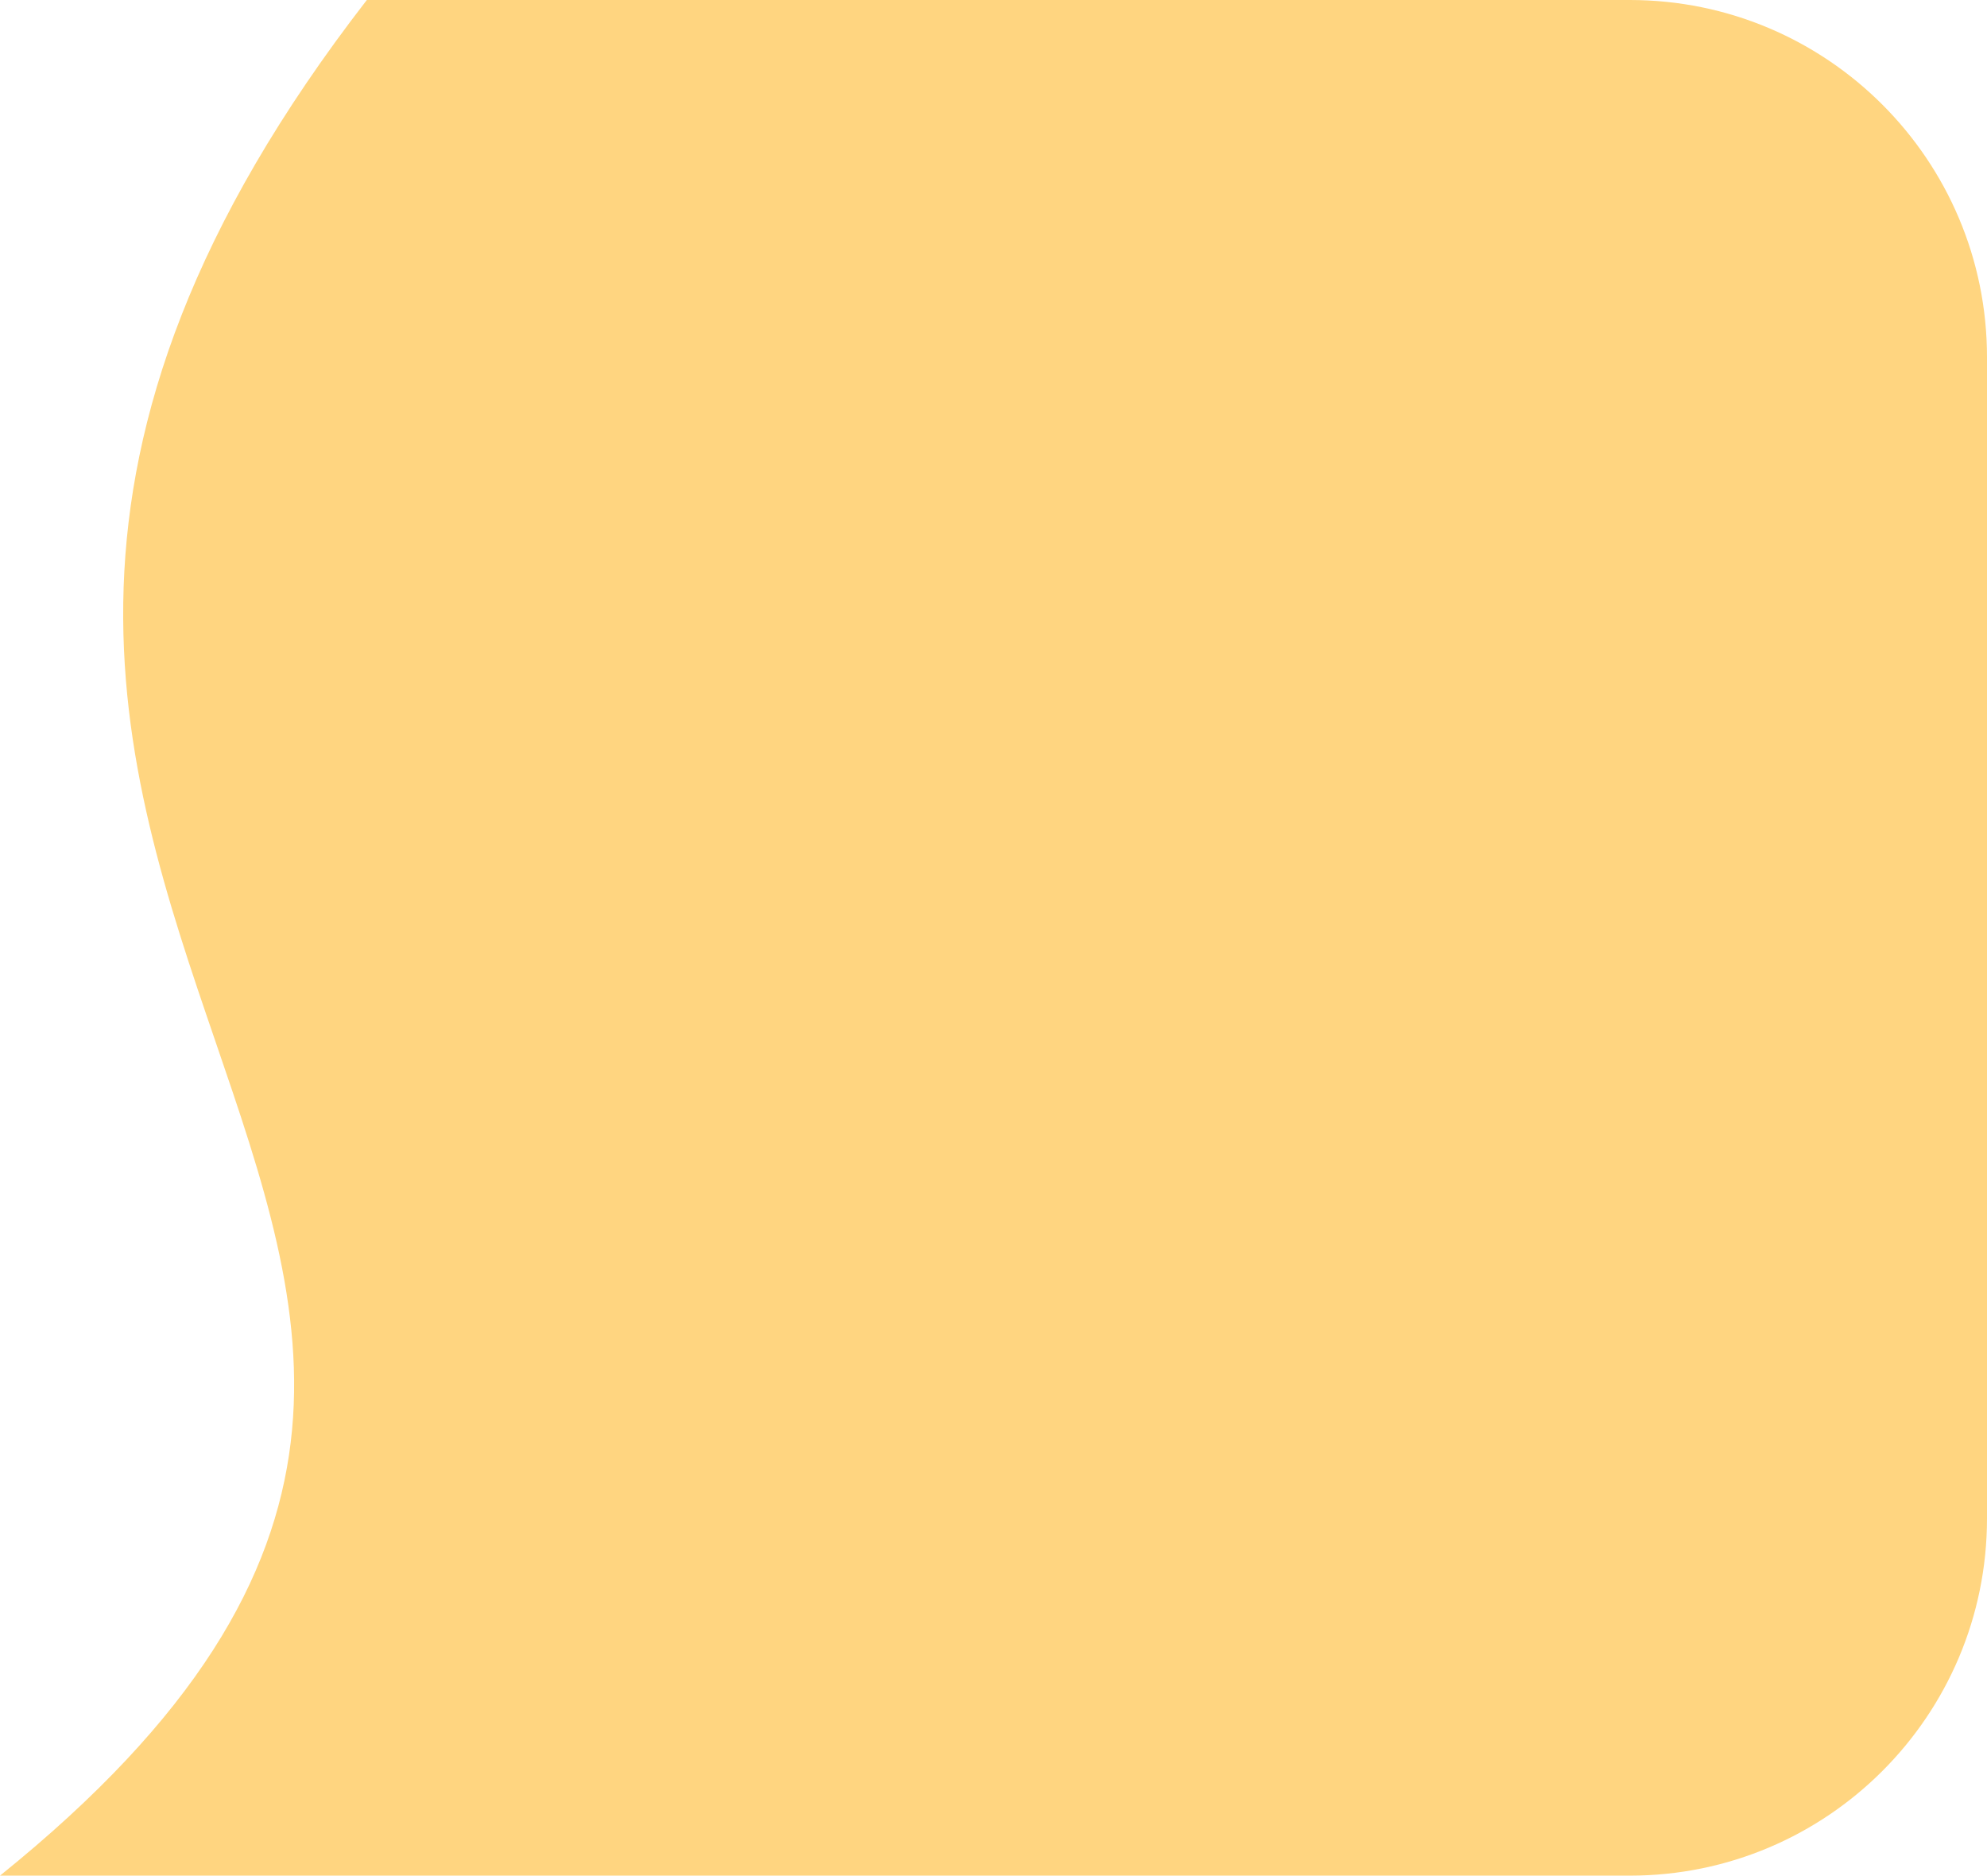 <svg width="89" height="84" viewBox="0 0 89 84" fill="none" xmlns="http://www.w3.org/2000/svg">
<path d="M16.431 0L73 0C81.837 0 89 7.163 89 16V68C89 76.837 81.837 84 73 84H0C35.275 55.587 -15.062 40.662 16.431 0Z" fill="#FFD580"/>
</svg>
